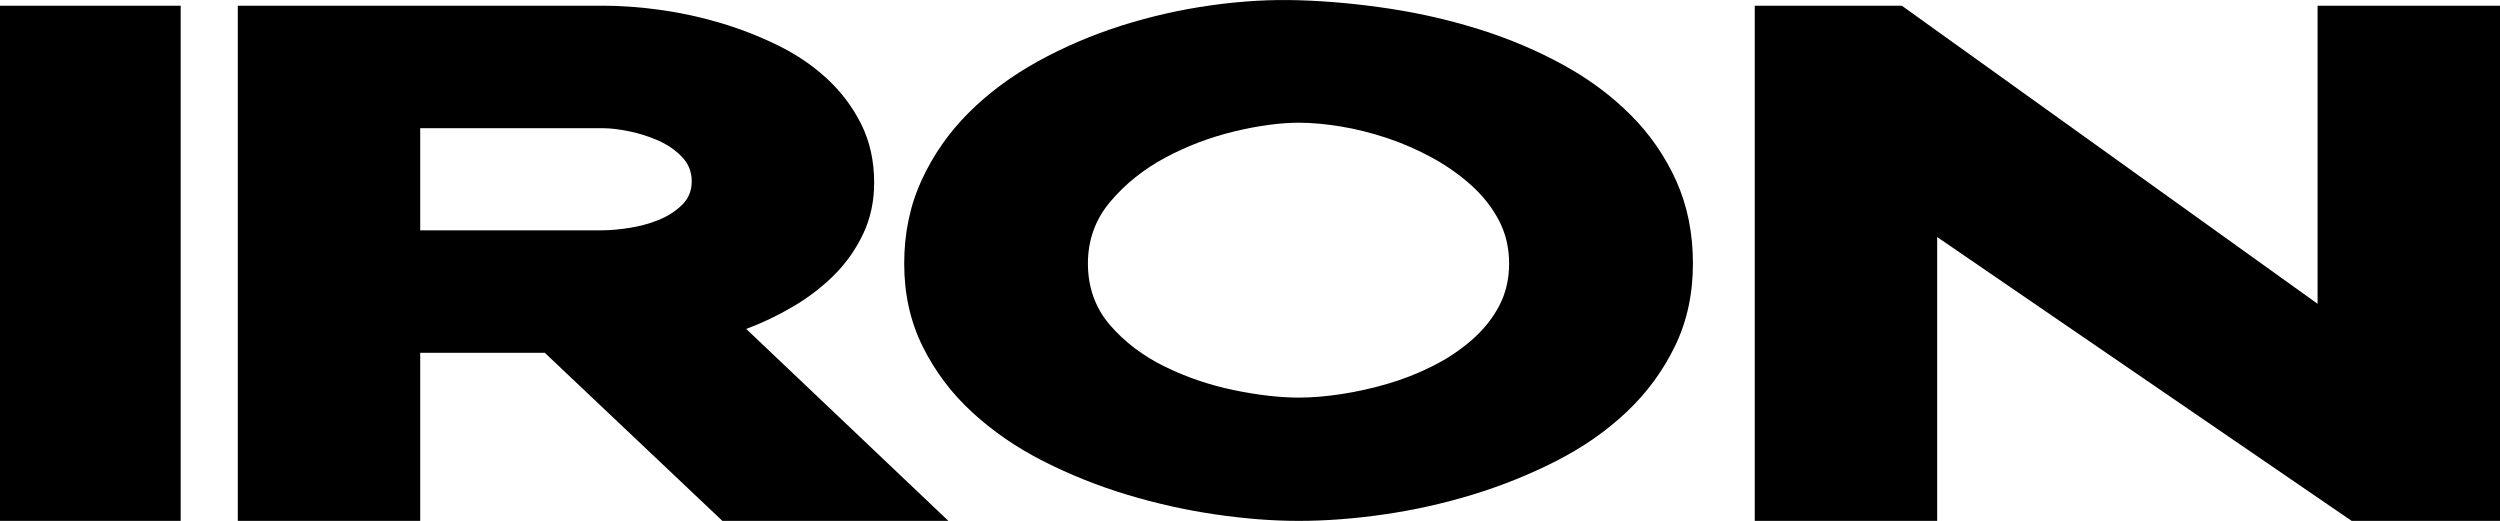 <?xml version="1.0" encoding="UTF-8"?>
<svg id="Capa_2" data-name="Capa 2" xmlns="http://www.w3.org/2000/svg" viewBox="0 0 504.2 105.05">
  <g id="Capa_2-2" data-name="Capa 2">
    <g>
      <rect x="-33.73" y="34.88" width="103.9" height="36.44" transform="translate(71.32 34.88) rotate(90)"/>
      <g>
        <path d="M191.26,105.05h-45.57l-35.82-33.9h-25.12v33.9H47.96V1.15H121.67c3.48,0,7.25,.27,11.32,.82,4.07,.55,8.12,1.42,12.15,2.61,4.03,1.19,7.91,2.7,11.67,4.53,3.75,1.83,7.07,4.07,9.95,6.73,2.88,2.66,5.19,5.72,6.93,9.2,1.74,3.48,2.61,7.41,2.61,11.8,0,3.75-.73,7.18-2.2,10.29-1.47,3.11-3.41,5.88-5.83,8.3-2.43,2.43-5.19,4.55-8.3,6.38-3.11,1.83-6.27,3.34-9.47,4.53l40.77,38.71ZM121.67,46.44c1.46,0,3.23-.16,5.28-.48,2.06-.32,4-.84,5.83-1.58,1.83-.73,3.41-1.74,4.74-3.02,1.33-1.28,1.99-2.88,1.99-4.8s-.67-3.57-1.99-4.94c-1.33-1.37-2.93-2.47-4.8-3.29-1.88-.82-3.82-1.44-5.83-1.85-2.01-.41-3.75-.62-5.22-.62h-36.92v20.59h36.92Z"/>
        <path d="M261.95,.05c6.04,.18,12.19,.76,18.46,1.72,6.27,.96,12.35,2.38,18.26,4.25,5.9,1.88,11.44,4.23,16.61,7.07,5.17,2.84,9.7,6.2,13.59,10.09,3.89,3.89,6.95,8.33,9.2,13.31,2.24,4.99,3.36,10.55,3.36,16.68s-1.21,11.69-3.64,16.68c-2.43,4.99-5.67,9.4-9.75,13.25-4.07,3.84-8.81,7.14-14.2,9.88s-11.03,5.01-16.88,6.79c-5.86,1.78-11.81,3.11-17.84,3.98-6.04,.87-11.76,1.3-17.16,1.3s-10.82-.43-16.81-1.3c-5.99-.87-11.94-2.2-17.84-3.98-5.9-1.78-11.55-4.05-16.95-6.79-5.4-2.75-10.18-6.04-14.34-9.88-4.17-3.84-7.48-8.26-9.95-13.25-2.47-4.99-3.71-10.54-3.71-16.68s1.17-11.74,3.5-16.81,5.49-9.61,9.47-13.59,8.62-7.43,13.93-10.36c5.31-2.93,10.91-5.33,16.81-7.21,5.9-1.87,11.94-3.25,18.12-4.12,6.18-.87,12.1-1.21,17.77-1.03Zm42.41,53.12c0-3.2-.69-6.11-2.06-8.72-1.37-2.61-3.22-4.96-5.56-7.07-2.33-2.1-4.96-3.96-7.89-5.56-2.93-1.6-5.97-2.93-9.12-3.98-3.16-1.05-6.27-1.83-9.33-2.33-3.07-.5-5.88-.76-8.44-.76-3.84,0-8.21,.6-13.11,1.78-4.9,1.19-9.52,2.95-13.86,5.28-4.35,2.33-8.03,5.28-11.05,8.85-3.02,3.57-4.53,7.73-4.53,12.49s1.49,8.99,4.46,12.42c2.97,3.43,6.66,6.22,11.05,8.37,4.39,2.15,9.03,3.73,13.93,4.74,4.89,1.01,9.26,1.51,13.11,1.51,2.56,0,5.37-.23,8.44-.69,3.06-.46,6.18-1.14,9.33-2.06,3.16-.91,6.2-2.1,9.12-3.57,2.93-1.46,5.56-3.2,7.89-5.22,2.33-2.01,4.19-4.3,5.56-6.86,1.37-2.56,2.06-5.44,2.06-8.65Z"/>
        <path d="M504.2,1.15V105.05h-29.92l-83.59-57.24v57.24h-36.79V1.15h29.65l83.86,60.12V1.15h36.79Z"/>
      </g>
    </g>
  </g>
</svg>